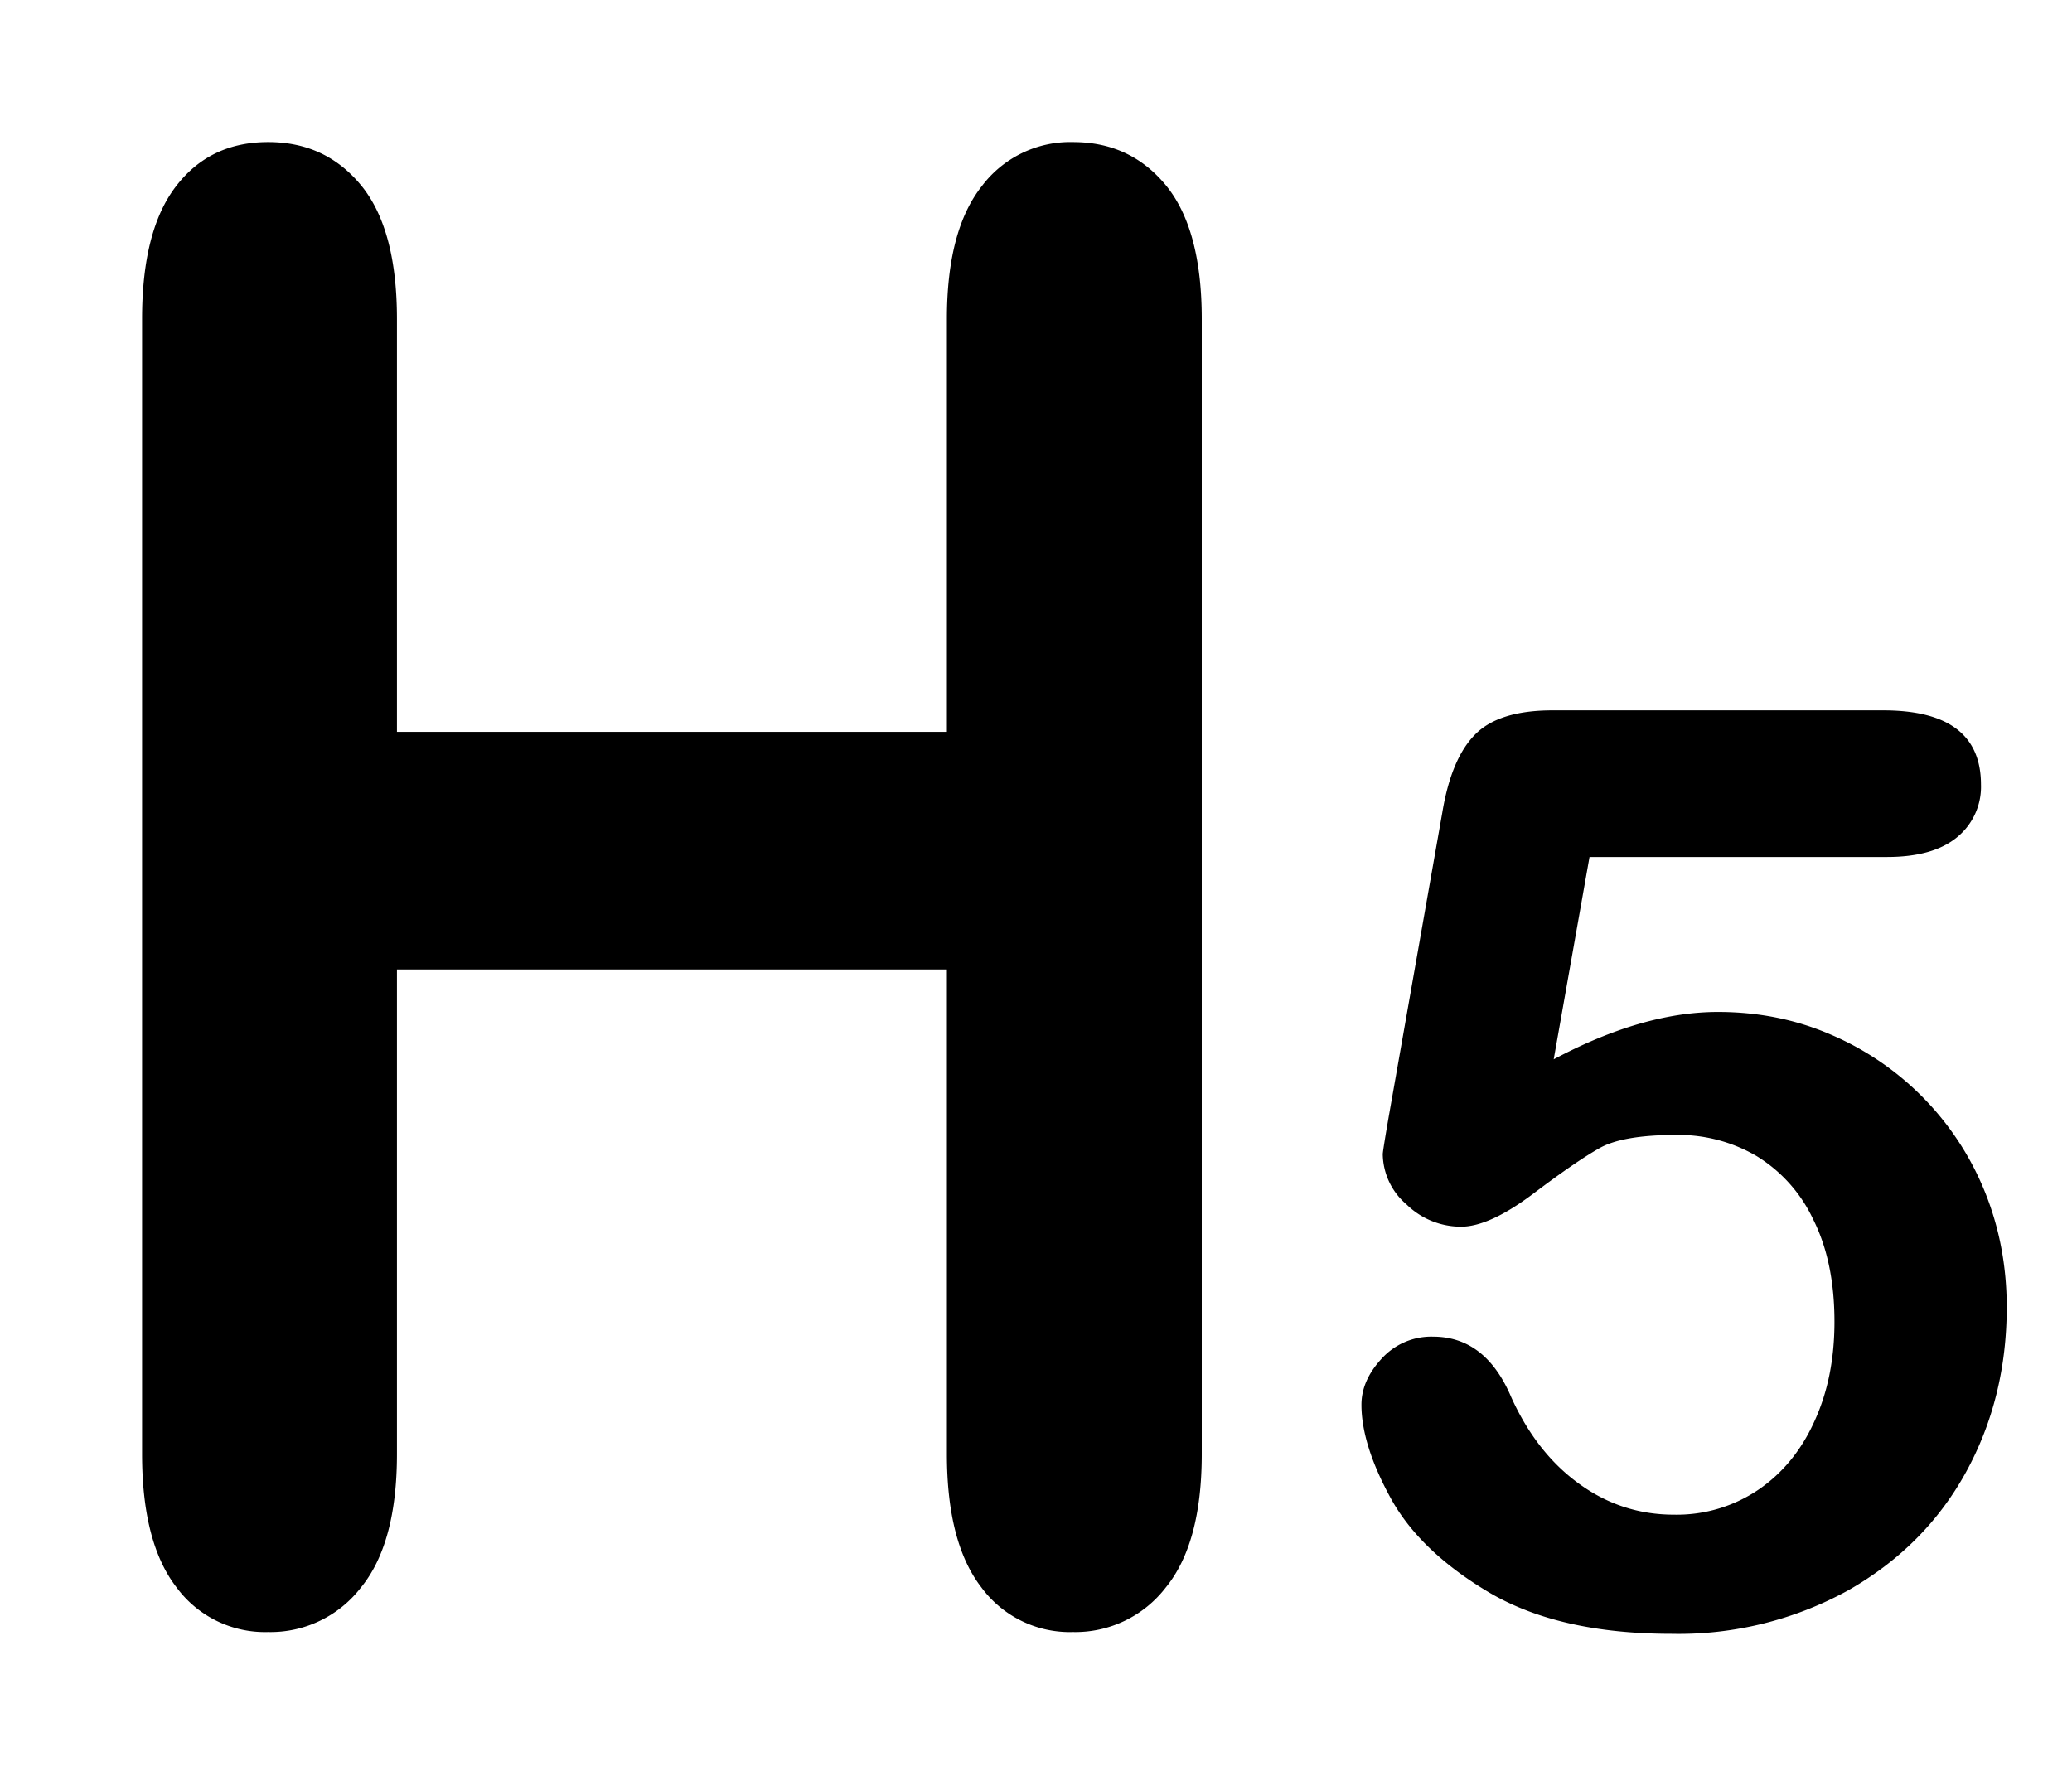 <svg xmlns="http://www.w3.org/2000/svg" viewBox="0 0 14 12">
  <path fill-rule="evenodd" clip-rule="evenodd" d="M2.682 2.155v2.79h3.716v-2.79c0-.398.078-.697.235-.896A.747.747 0 0 1 7.25.96c.26 0 .469.098.63.295.16.197.24.497.24.9v7.67c0 .403-.081.704-.244.903a.771.771 0 0 1-.626.3.742.742 0 0 1-.62-.303c-.155-.201-.232-.501-.232-.9V6.551H2.682v3.274c0 .403-.081.704-.244.903a.771.771 0 0 1-.626.3.742.742 0 0 1-.62-.303c-.155-.201-.232-.501-.232-.9v-7.67c0-.398.076-.697.229-.896.153-.2.36-.299.623-.299.26 0 .469.098.63.295.16.197.24.497.24.9Zm10.07 3.636H10.74l-.242 1.367c.401-.213.77-.32 1.11-.32.27 0 .524.05.76.152a1.948 1.948 0 0 1 1.04 1.055c.1.244.151.507.151.788 0 .408-.092.78-.275 1.114-.184.335-.448.6-.794.798a2.374 2.374 0 0 1-1.196.295c-.505 0-.915-.093-1.23-.278-.314-.186-.537-.4-.668-.64s-.197-.45-.197-.63c0-.11.046-.214.138-.313a.452.452 0 0 1 .345-.147c.237 0 .413.136.529.409.113.25.265.445.457.584.192.14.406.21.643.21a.984.984 0 0 0 .572-.17c.163-.112.29-.267.378-.464.09-.197.134-.42.134-.67 0-.27-.048-.501-.144-.692a.998.998 0 0 0-.385-.429 1.044 1.044 0 0 0-.538-.141c-.243 0-.416.03-.52.089-.105.059-.255.162-.451.31-.196.147-.358.221-.485.221a.525.525 0 0 1-.368-.15.454.454 0 0 1-.161-.34c0-.013.015-.109.046-.286l.356-2.021c.04-.242.113-.418.22-.527.107-.11.282-.165.525-.165h2.235c.44 0 .66.167.66.502a.44.44 0 0 1-.16.354c-.108.09-.266.135-.475.135Z"/>
</svg>
